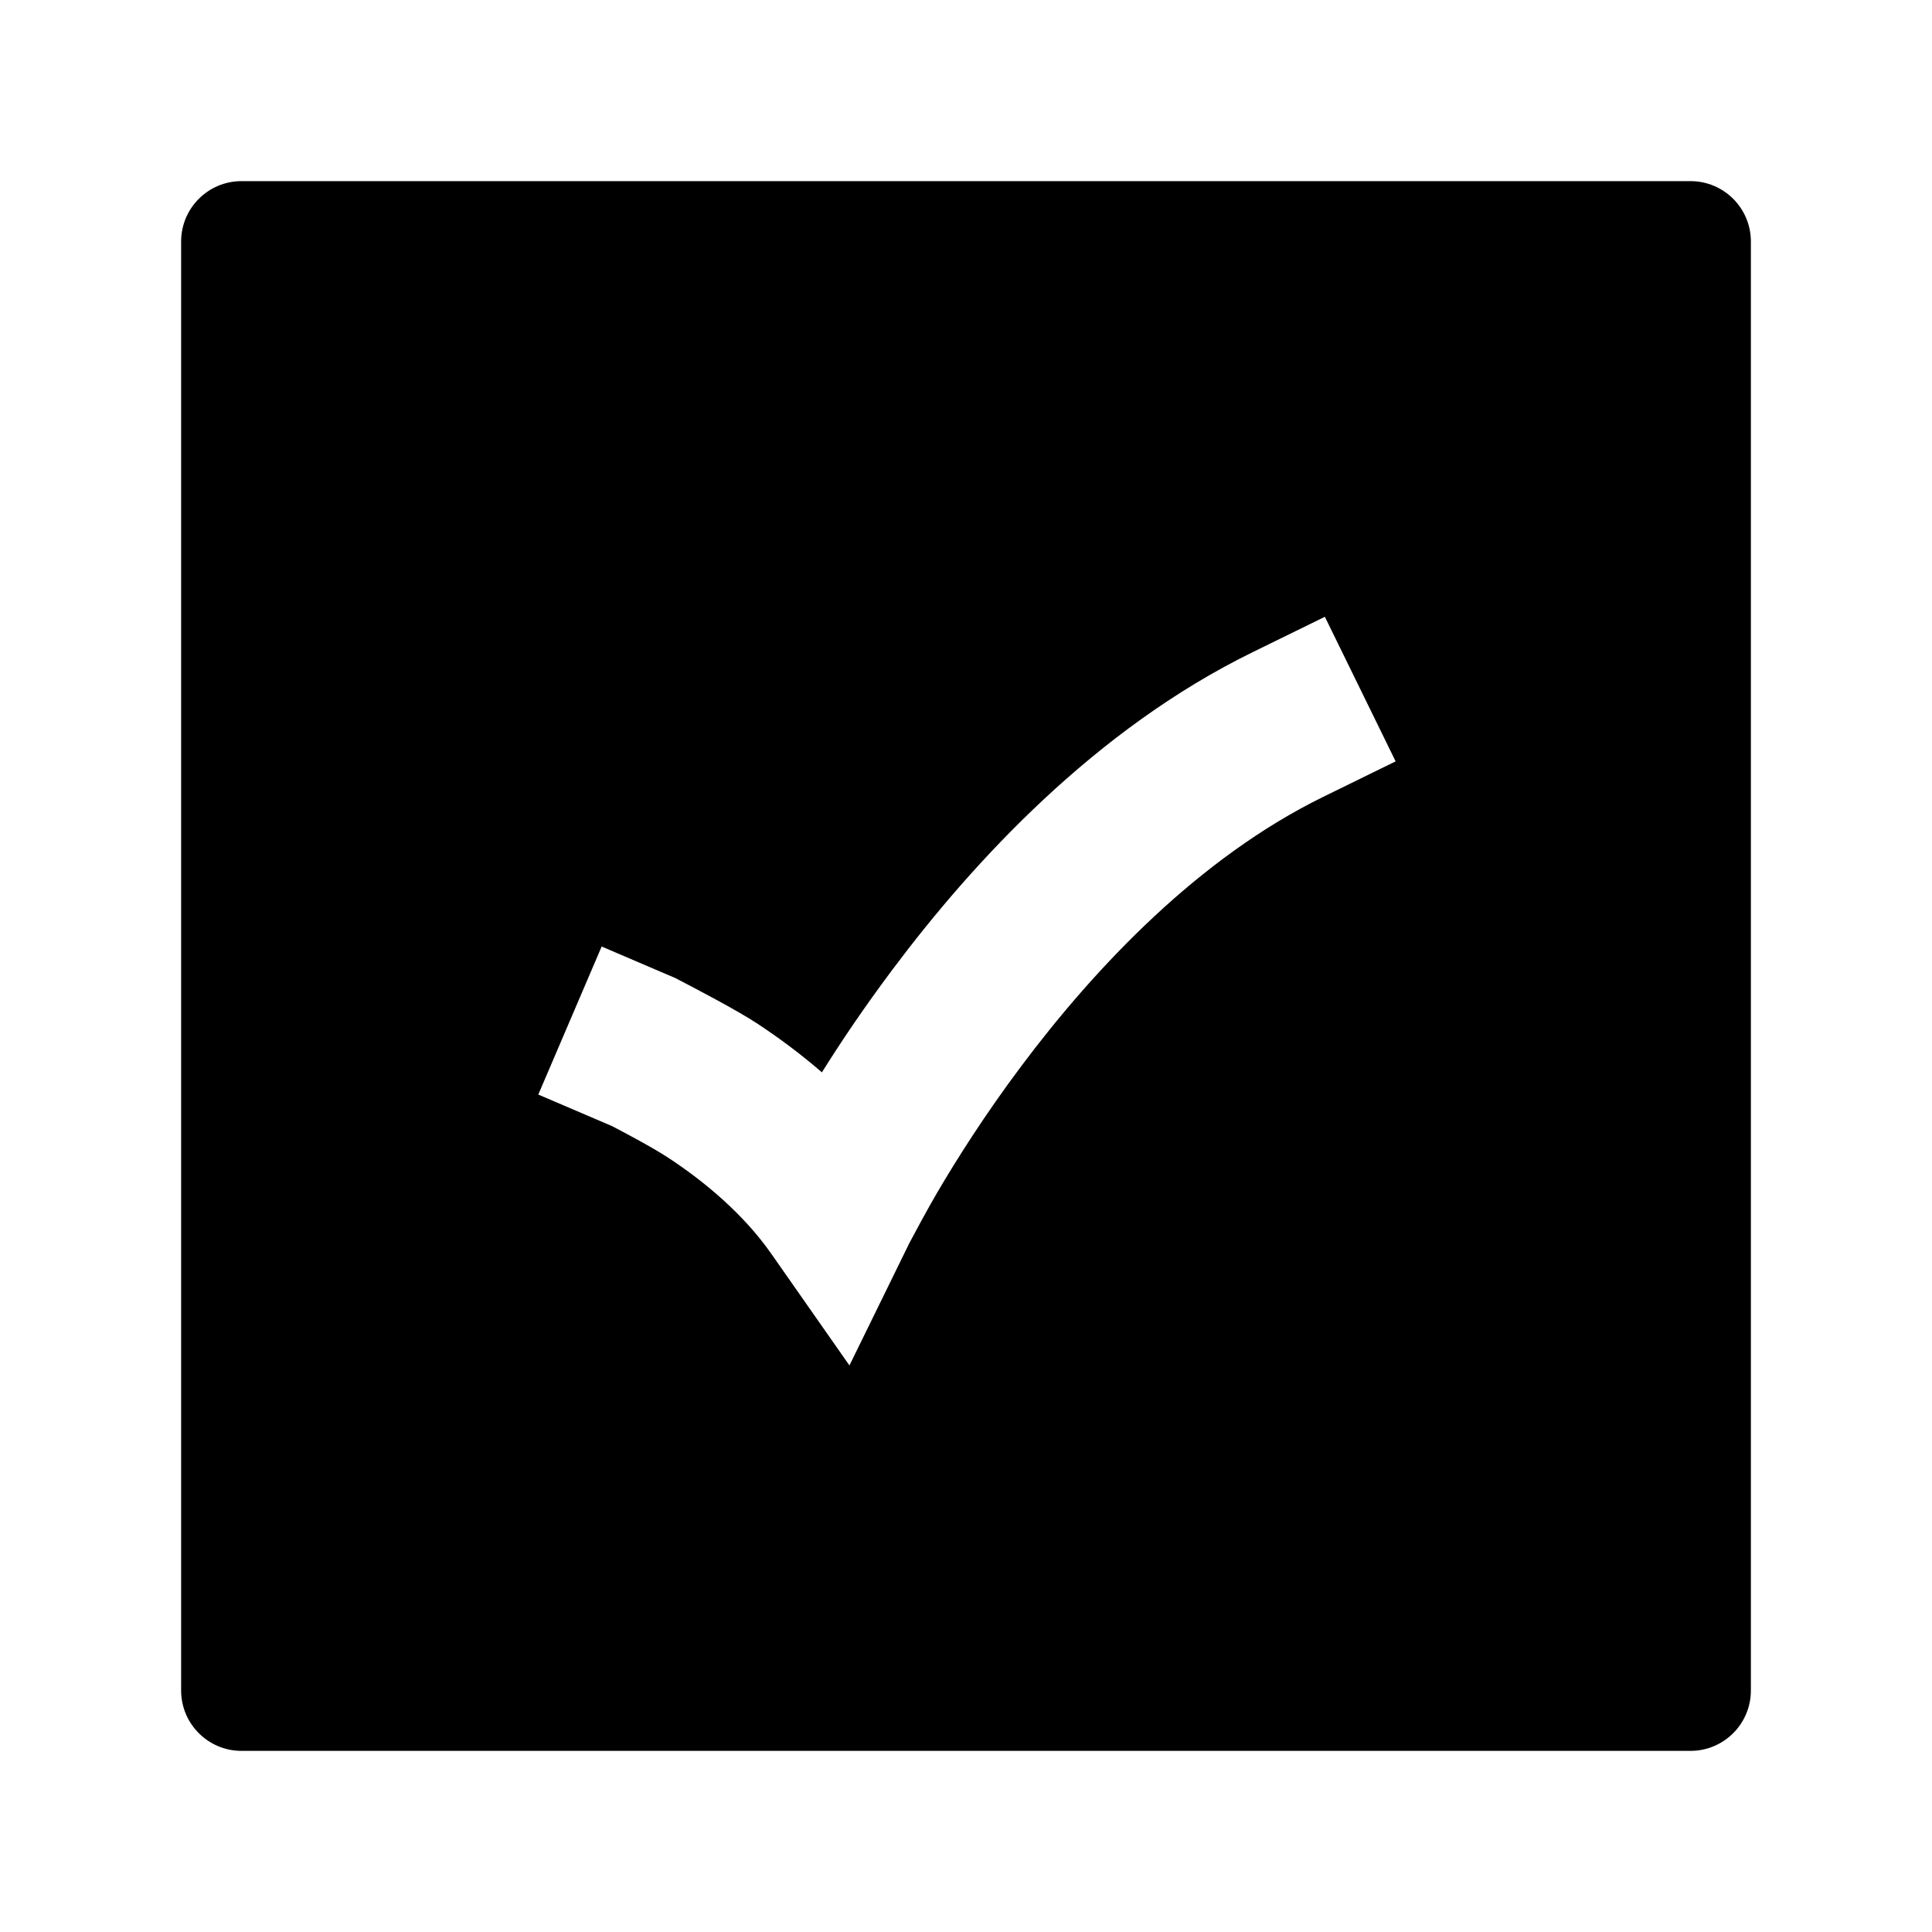 <svg width="24" height="24" viewBox="0 0 24 24" xmlns="http://www.w3.org/2000/svg">
    <path fill-rule="evenodd" clip-rule="evenodd" d="M3 2.25C2.586 2.25 2.25 2.586 2.25 3V21C2.25 21.414 2.586 21.75 3 21.75H21C21.414 21.75 21.75 21.414 21.75 21V3C21.75 2.586 21.414 2.25 21 2.25H3ZM16.439 9.898L17.337 9.458L16.458 7.662L15.56 8.102C13.604 9.06 12.09 10.704 11.087 12.044C10.739 12.508 10.445 12.945 10.21 13.321C9.931 13.079 9.655 12.879 9.413 12.719C9.146 12.543 8.616 12.268 8.416 12.164C8.408 12.16 8.4 12.156 8.394 12.152L7.474 11.758L6.687 13.597L7.603 13.989C7.733 14.057 8.102 14.25 8.312 14.389C8.74 14.671 9.229 15.072 9.58 15.573L10.552 16.962L11.297 15.441C11.355 15.331 11.527 15.011 11.645 14.81C11.882 14.406 12.233 13.849 12.688 13.242C13.61 12.011 14.895 10.654 16.439 9.898Z"/>
</svg>
